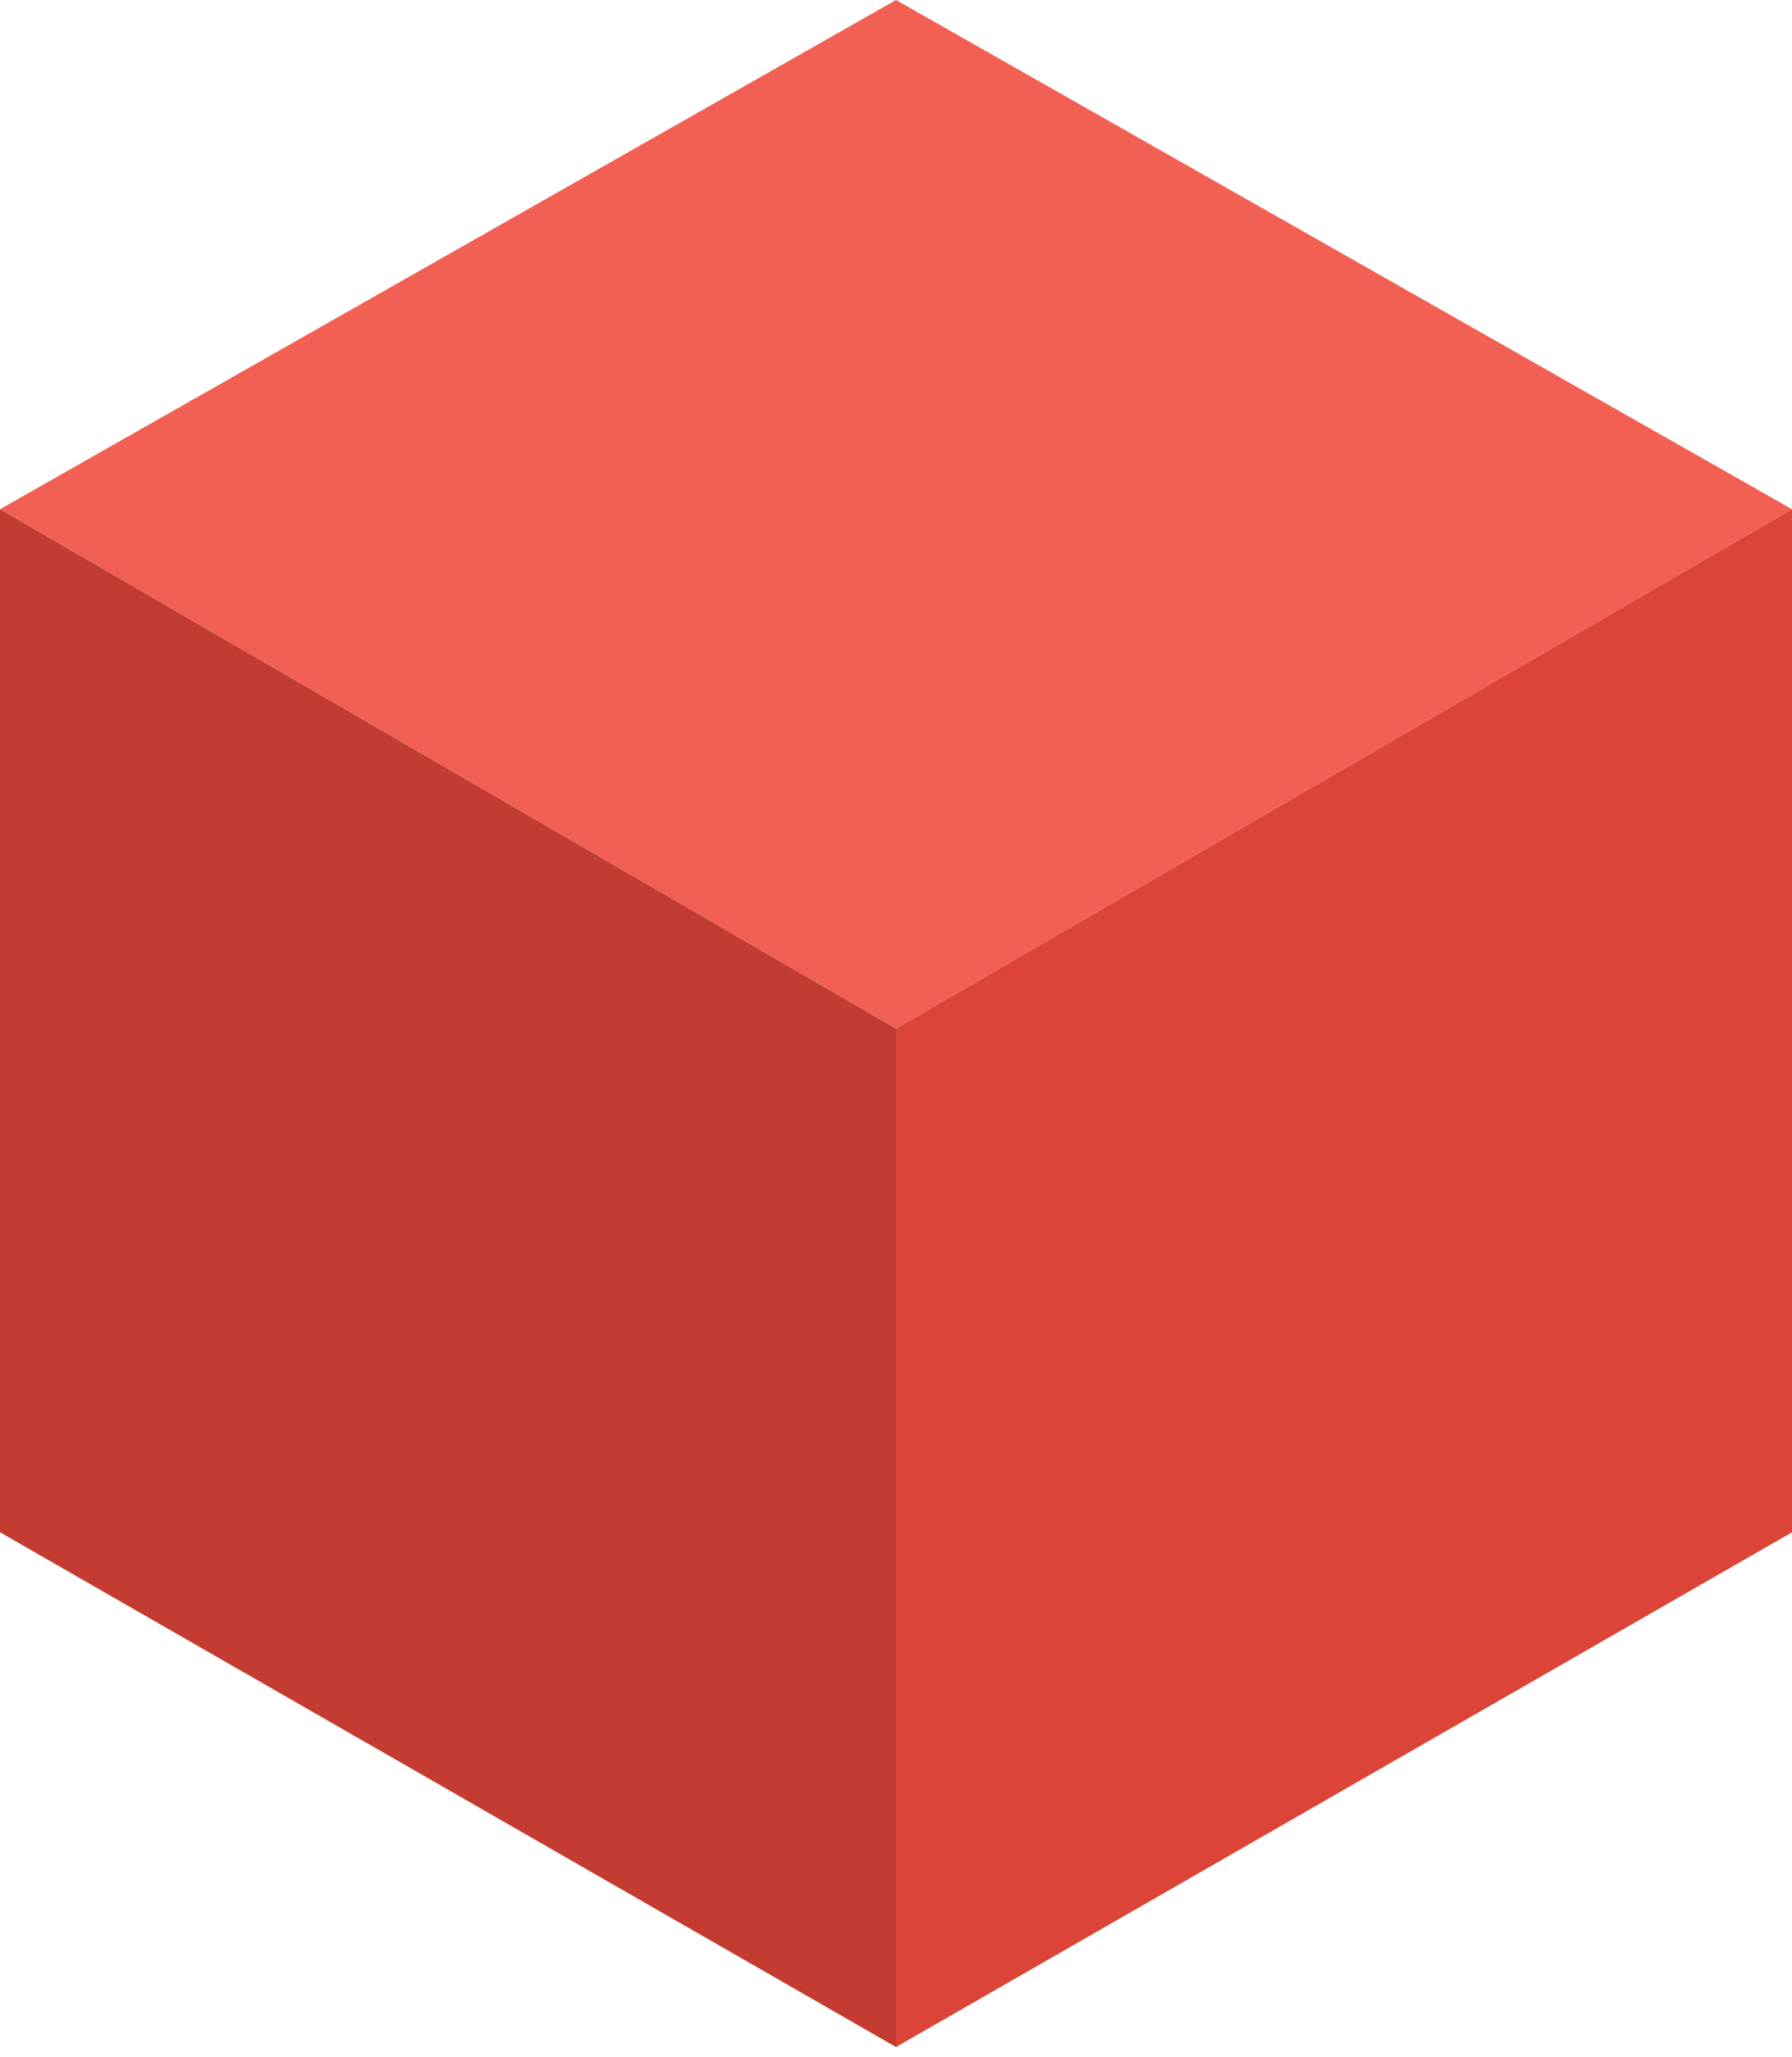 <svg width="88" height="101" viewBox="0 0 88 101" fill="none" xmlns="http://www.w3.org/2000/svg">
<path d="M44 50.5L0 25L44 0L88 25L44 50.5Z" fill="#F26054"/>
<path d="M0 75.228V25L44 50.5V100.5L0 75.228Z" fill="#C43C31"/>
<path d="M88 75.228V25L44 50.5V100.5L88 75.228Z" fill="#DB4437"/>
</svg>
